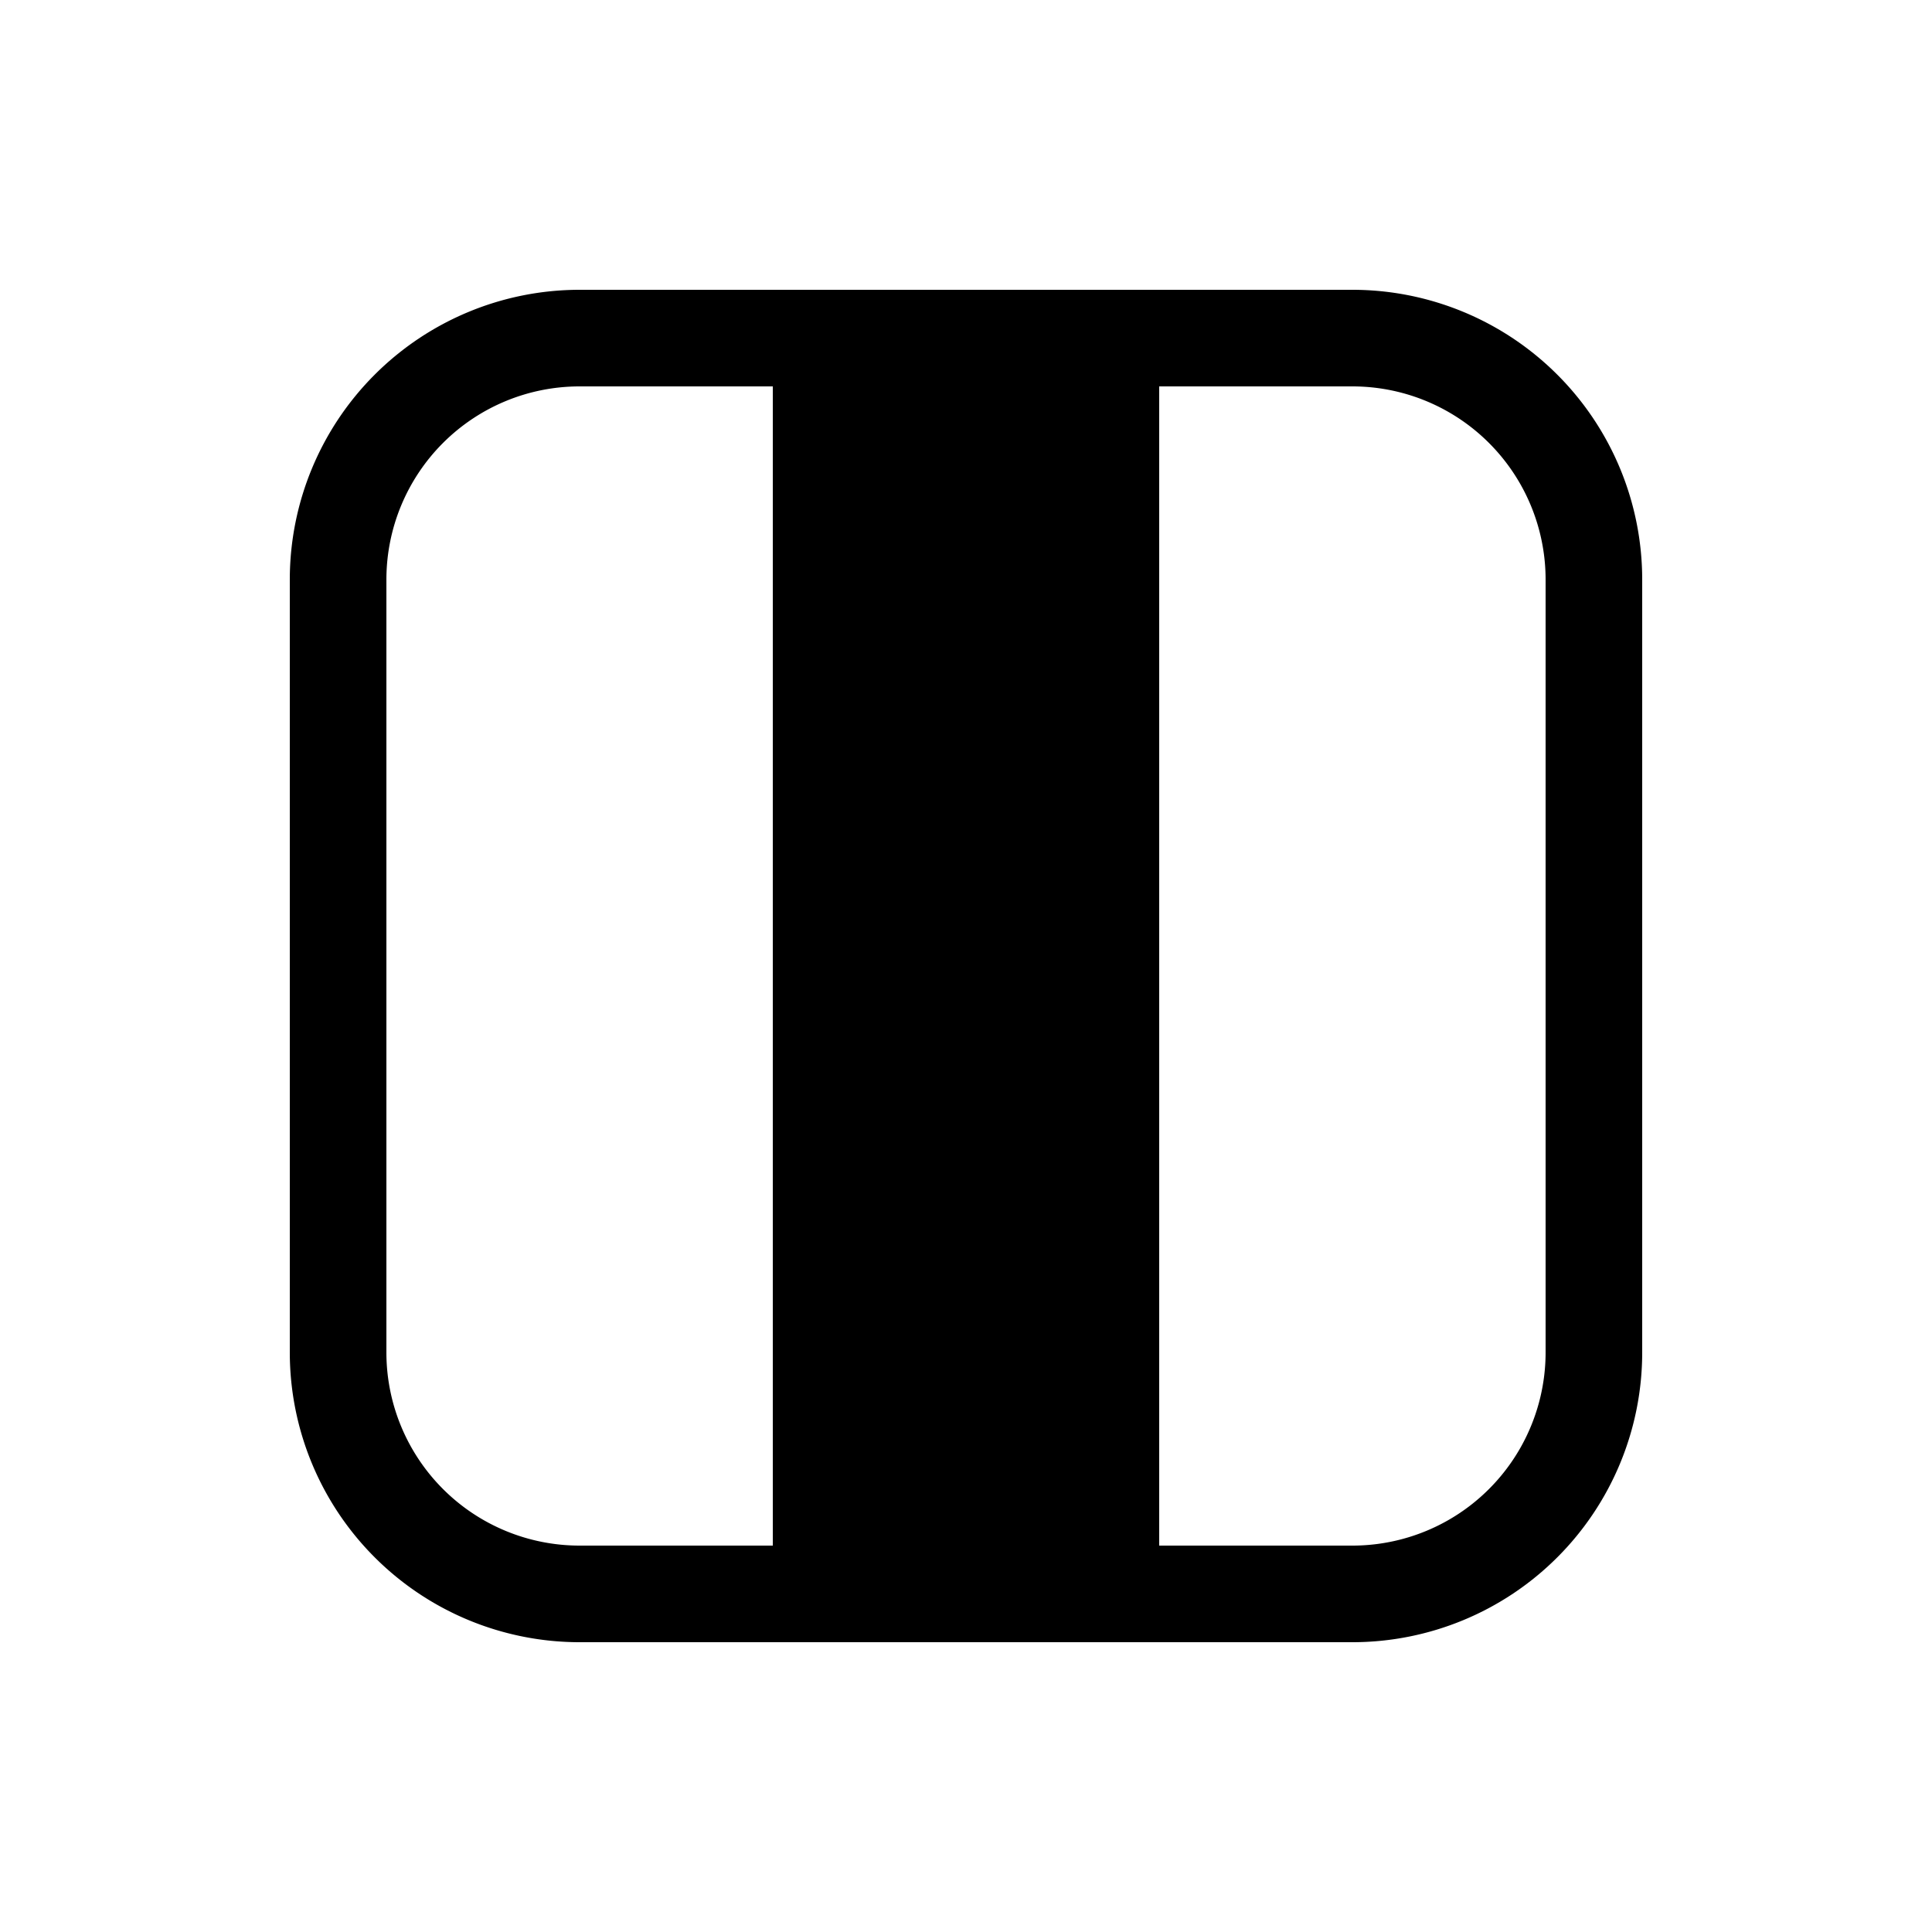 <svg xmlns="http://www.w3.org/2000/svg" width="1em" height="1em" viewBox="0 0 20 20"><path fill="currentColor" d="M6 3a3 3 0 0 0-3 3v8a3 3 0 0 0 3 3h8a3 3 0 0 0 3-3V6a3 3 0 0 0-3-3zM4 6a2 2 0 0 1 2-2h2v12H6a2 2 0 0 1-2-2zm8 10V4h2a2 2 0 0 1 2 2v8a2 2 0 0 1-2 2z"/></svg>